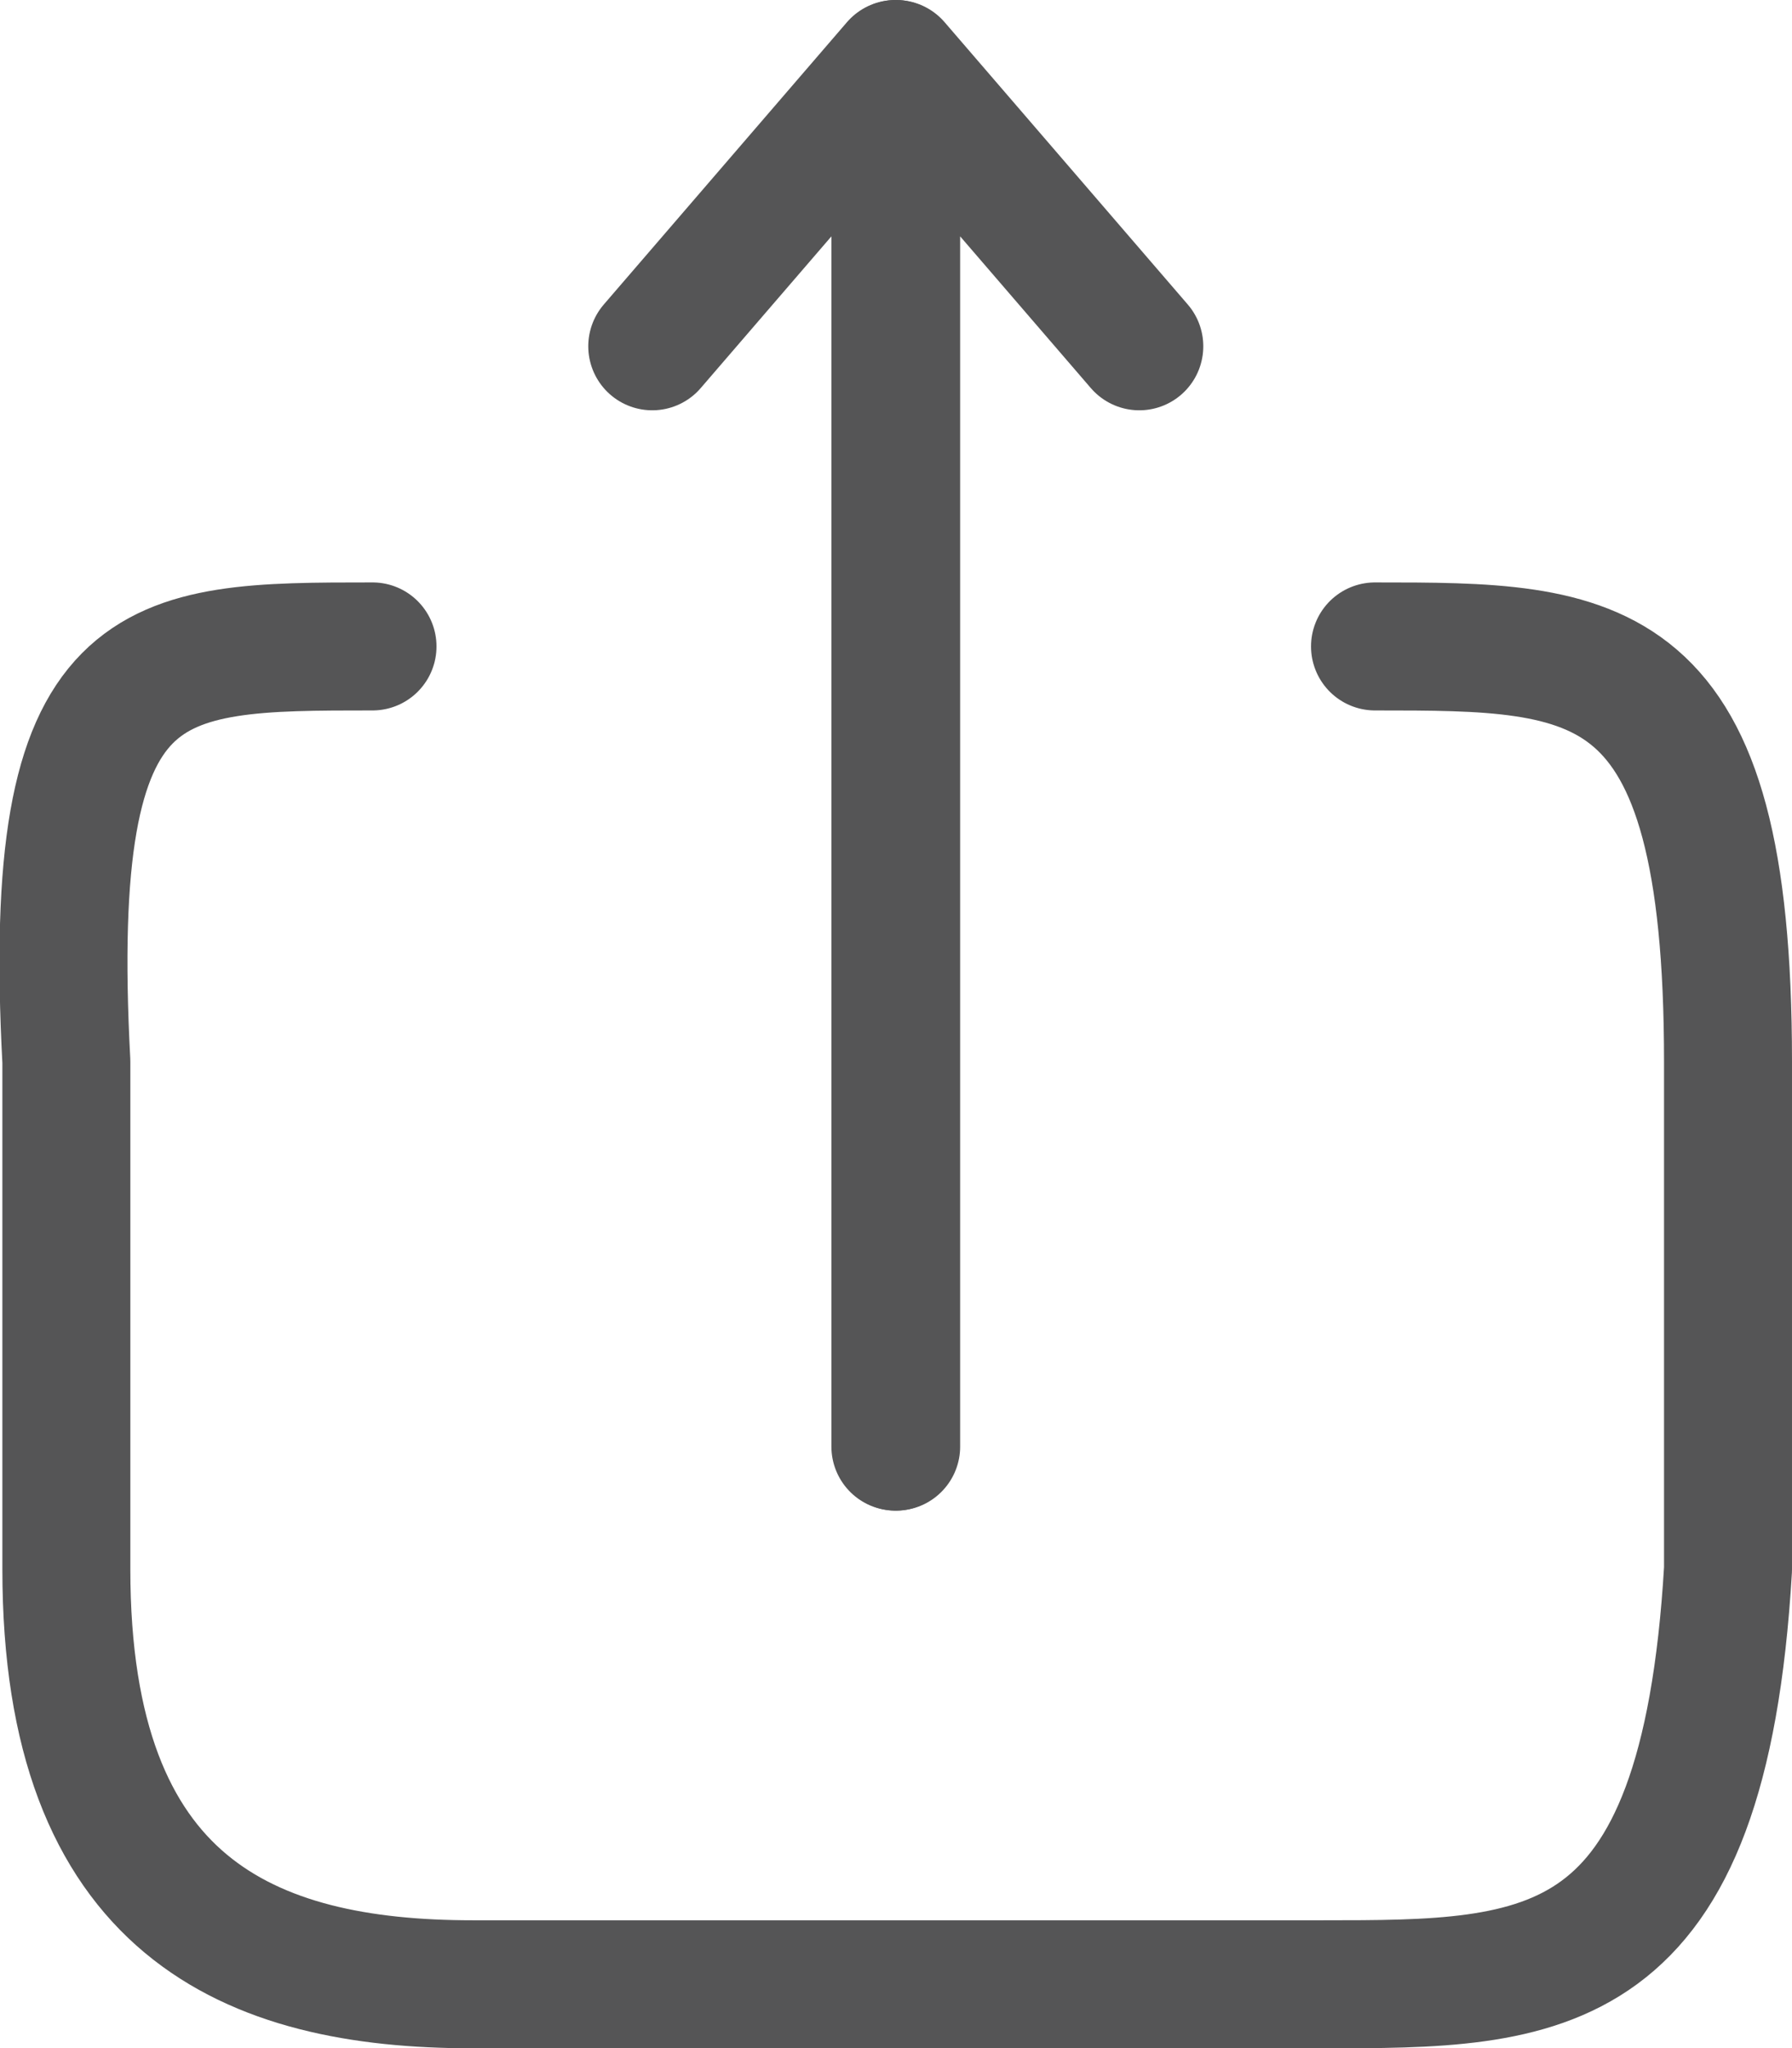 <svg xmlns="http://www.w3.org/2000/svg" width="28.007" height="32" viewBox="0 0 28.007 32">
  <g id="Share" transform="translate(-243.094 -523.679)">
    <path id="Path_113" data-name="Path 113" d="M205.584,10.177c3.493,0,5.517,0,5.517,6.484v7.933c-.383,6.484-2.859,6.484-6.352,6.484H191.482c-3.493,0-6.351-1.2-6.351-6.484V16.661c-.345-6.484,1.292-6.484,4.785-6.484" transform="translate(59 523.601)" fill="none" stroke="#555556" stroke-linecap="round" stroke-linejoin="round" stroke-width="2"/>
    <path id="Path_114" data-name="Path 114" d="M194.288,5.488l3.8-4.41v21.6" transform="translate(59 523.601)" fill="none" stroke="#555556" stroke-linecap="round" stroke-linejoin="round" stroke-width="2"/>
    <path id="Path_115" data-name="Path 115" d="M201.9,5.488l-3.8-4.41v21.6" transform="translate(59 523.601)" fill="none" stroke="#555556" stroke-linecap="round" stroke-linejoin="round" stroke-width="2"/>
  </g>
</svg>
